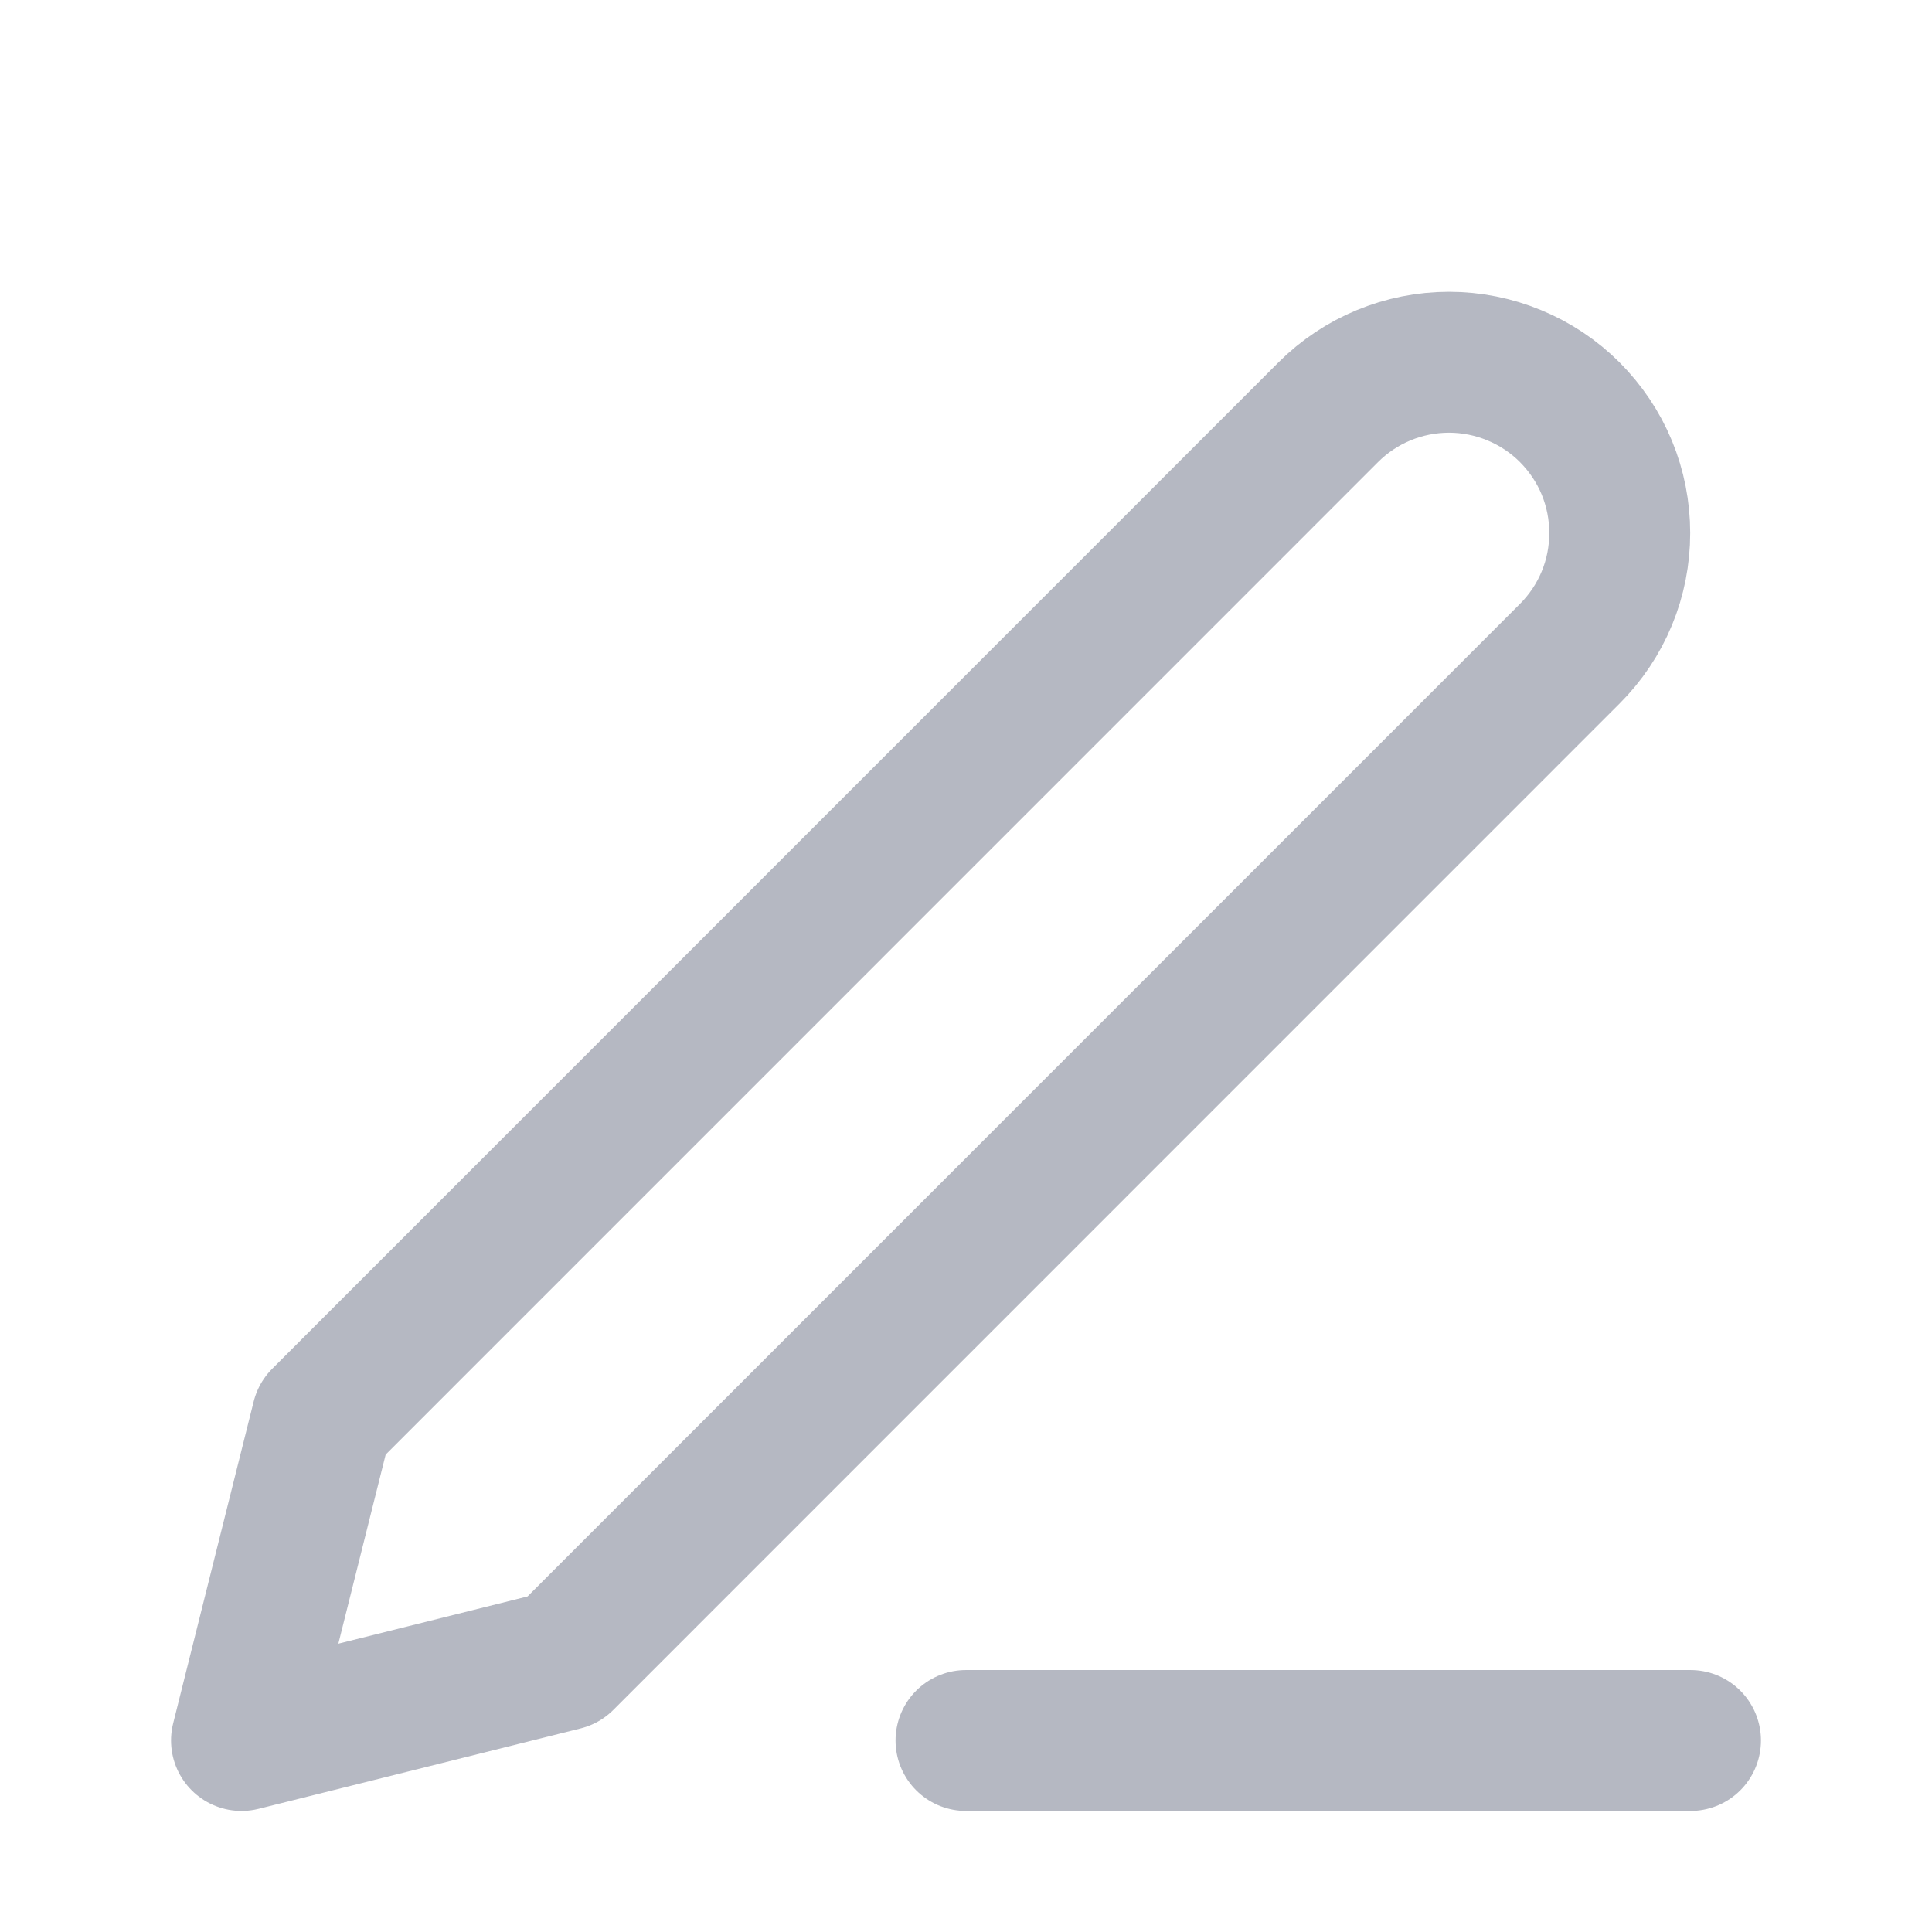 <svg width="16" height="16" viewBox="0 0 16 16" fill="none" xmlns="http://www.w3.org/2000/svg">
<path d="M8 14.414H14M11 3.414C11.265 3.149 11.625 3 12 3C12.186 3 12.37 3.037 12.541 3.108C12.713 3.179 12.869 3.283 13 3.414C13.131 3.546 13.236 3.701 13.307 3.873C13.378 4.045 13.414 4.229 13.414 4.414C13.414 4.6 13.378 4.784 13.307 4.955C13.236 5.127 13.131 5.283 13 5.414L4.667 13.748L2 14.414L2.667 11.748L11 3.414Z" stroke="#B5B8C2" stroke-width="1.167" stroke-linecap="round" stroke-linejoin="round"/>
</svg>
